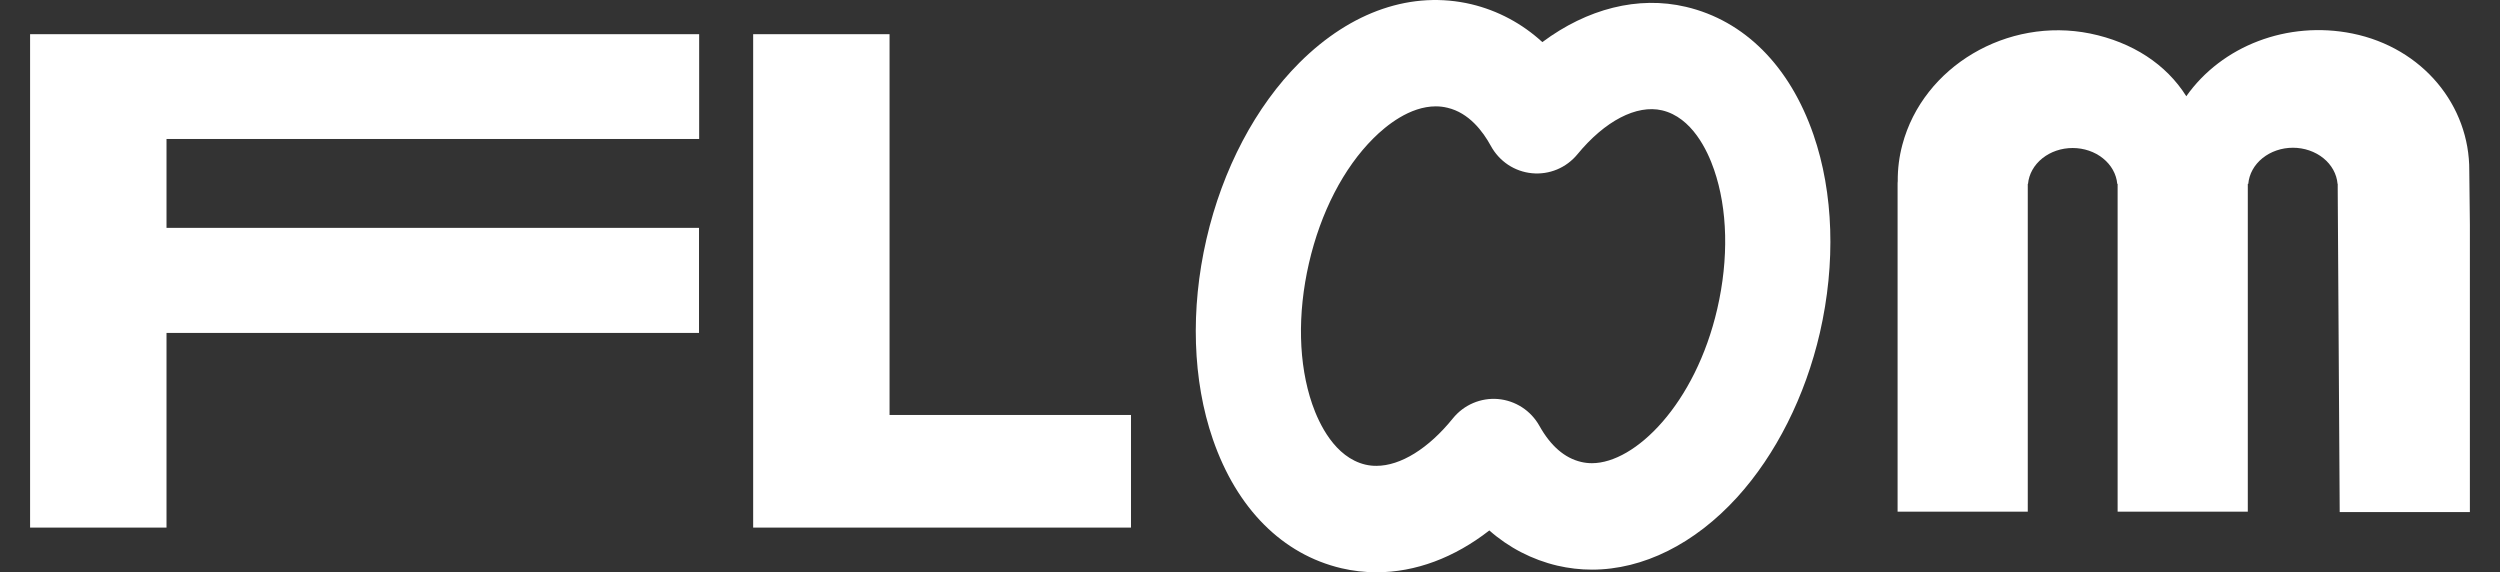 <svg width="83" height="19" viewBox="0 0 83 19" fill="none" xmlns="http://www.w3.org/2000/svg">
<rect x="0" y="0" width="83" height="19" fill="#333333" stroke="none"/>
<g clip-path="url(#clip0_484:1471)">
<path d="M0.999 17.516V1.135H23.212V4.614H5.528V7.565H23.207V11.053H5.528V17.516H0.999Z" fill="white"/>
<path d="M25.005 17.516V1.135H29.533V13.777H37.549V17.516H25.005Z" fill="white"/>
<path d="M82 7.462V17H77.678L77.612 6.235C77.612 6.228 77.612 6.221 77.612 6.214C77.612 6.207 77.612 6.196 77.612 6.187V6.104H77.607C77.579 5.778 77.411 5.473 77.136 5.251C76.861 5.029 76.5 4.905 76.125 4.905C75.75 4.905 75.389 5.029 75.114 5.251C74.839 5.473 74.671 5.778 74.643 6.104H74.627V16.988H70.305V6.104H70.293C70.263 5.78 70.094 5.477 69.819 5.257C69.545 5.036 69.185 4.914 68.812 4.914C68.438 4.914 68.079 5.036 67.804 5.257C67.53 5.477 67.36 5.78 67.33 6.104H67.322V16.988H63V7.462V6.138C63 6.096 63 6.053 63.005 6.012C63.002 5.604 63.053 5.197 63.16 4.8C63.851 2.207 66.643 0.556 69.394 1.113C70.793 1.401 71.916 2.13 72.585 3.195C73.761 1.526 75.942 0.677 78.101 1.113C80.442 1.589 81.996 3.511 81.98 5.671L82 7.462Z" fill="white"/>
<path d="M45.697 19C45.307 19 44.918 18.955 44.537 18.866C42.578 18.406 41.061 16.885 40.267 14.584C39.593 12.631 39.517 10.272 40.053 7.942C40.589 5.613 41.688 3.529 43.145 2.078C44.863 0.368 46.888 -0.321 48.848 0.14C49.727 0.35 50.538 0.783 51.206 1.398C52.696 0.288 54.385 -0.147 55.972 0.227C57.916 0.684 59.42 2.192 60.208 4.474C60.875 6.407 60.95 8.74 60.42 11.049C59.934 13.158 58.959 15.095 57.672 16.511C56.262 18.059 54.55 18.912 52.854 18.912C52.466 18.912 52.08 18.867 51.702 18.779C50.867 18.582 50.092 18.181 49.446 17.611C48.282 18.517 46.995 19 45.697 19ZM47.669 3.531C46.804 3.531 46.019 4.171 45.599 4.59C44.606 5.578 43.845 7.052 43.457 8.739C43.069 10.426 43.108 12.088 43.566 13.418C43.79 14.065 44.316 15.183 45.329 15.425C45.45 15.453 45.574 15.467 45.697 15.466C46.498 15.466 47.426 14.893 48.234 13.892C48.414 13.669 48.645 13.494 48.906 13.382C49.168 13.27 49.453 13.224 49.736 13.248C50.019 13.273 50.292 13.367 50.532 13.522C50.771 13.677 50.969 13.889 51.109 14.139C51.481 14.805 51.947 15.208 52.492 15.336C52.61 15.364 52.731 15.378 52.852 15.378C54.286 15.378 56.286 13.416 57.015 10.247C57.398 8.583 57.359 6.944 56.907 5.634C56.689 4.997 56.172 3.896 55.179 3.663C54.336 3.467 53.284 4.012 52.37 5.123C52.188 5.344 51.956 5.517 51.692 5.627C51.429 5.736 51.143 5.779 50.86 5.751C50.577 5.724 50.304 5.627 50.066 5.469C49.829 5.31 49.633 5.096 49.496 4.844C49.232 4.359 48.768 3.745 48.057 3.578C47.93 3.547 47.8 3.531 47.669 3.531Z" fill="white"/>
</g>
<defs>
<clipPath id="clip0_484:1471">
<rect width="83" height="19" fill="white"/>
</clipPath>
</defs>
</svg>
